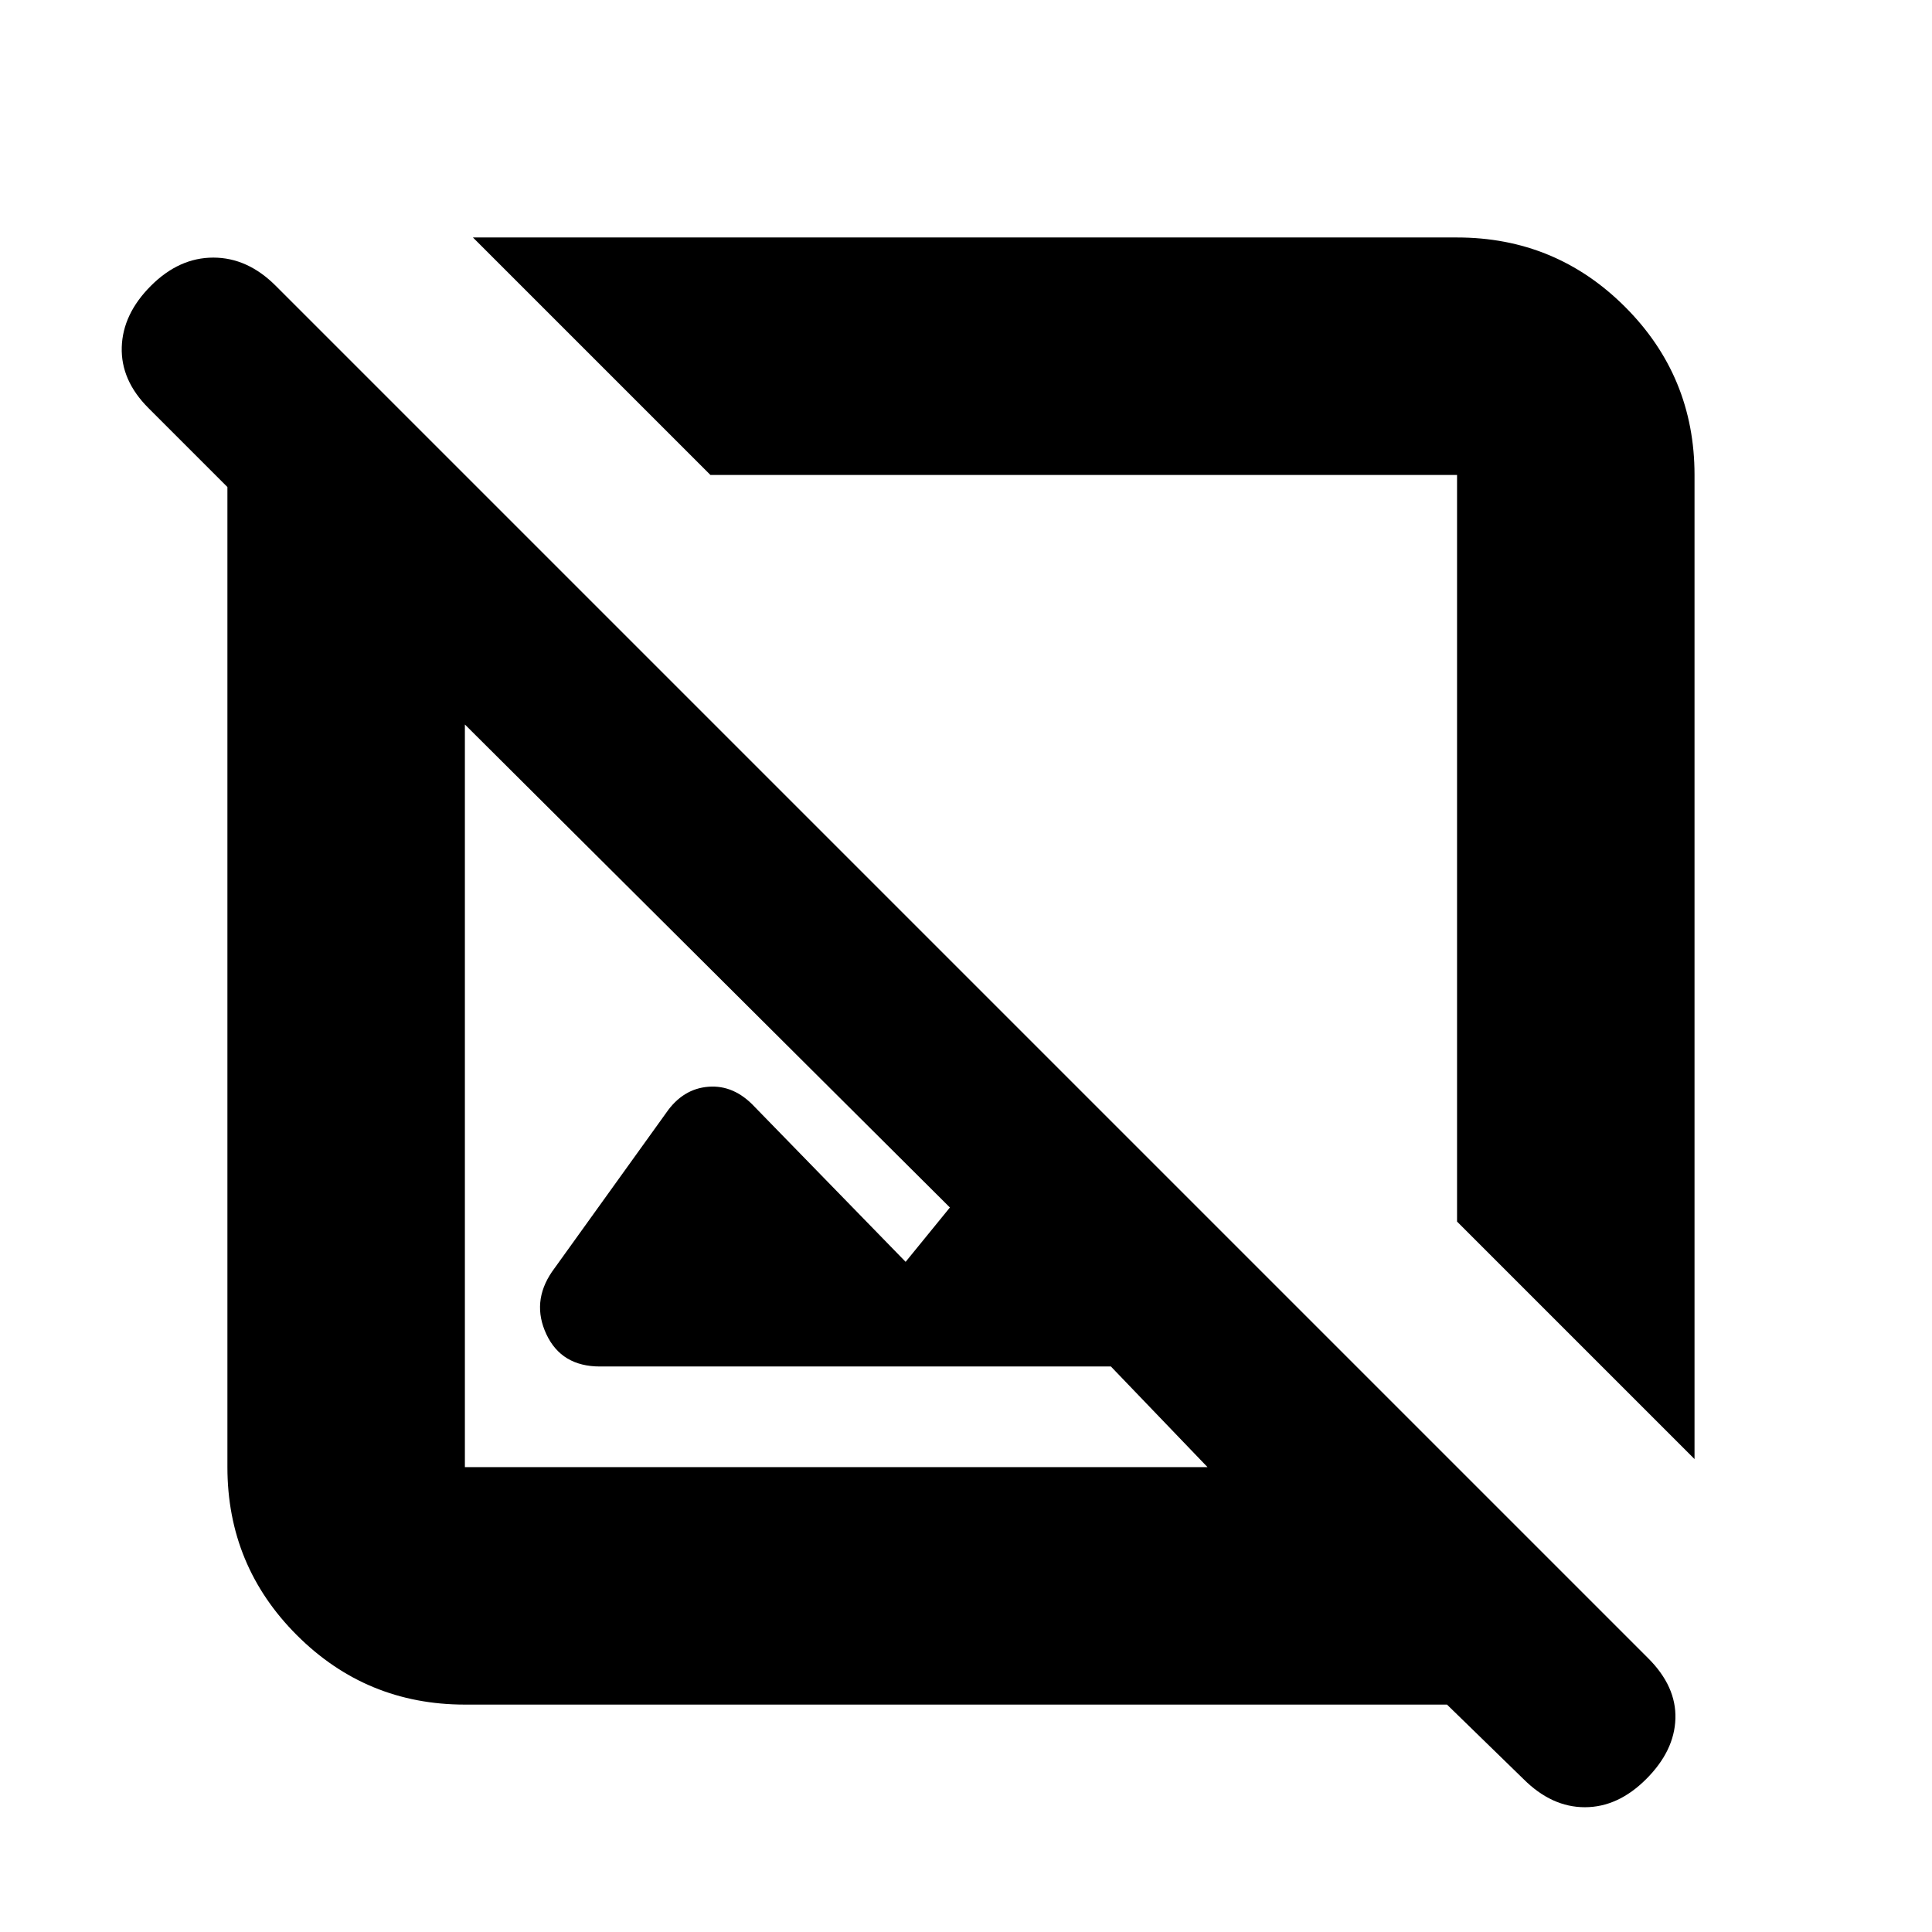 <svg xmlns="http://www.w3.org/2000/svg" height="20" viewBox="0 -960 960 960" width="20"><path d="M842-235 724-353v-371H353L235-842h489q49 0 83.5 34.5T842-724v489ZM231-113q-49 0-83.5-34.5T113-231v-487l-39.234-39.234Q60-771 60.5-787.5T75-818q14-14 31-14t31 14l682 682q14 14 13.5 30T818-76q-14 14-30.5 14T757-76l-38-37H231Zm321-168H298.117Q279-281 271.5-297t2.773-31.06L331-407q8.25-12 21-13t23 10l75 77 22-27-241-240v369h369l-48-50Zm-14-257ZM415-415Z"/></svg>